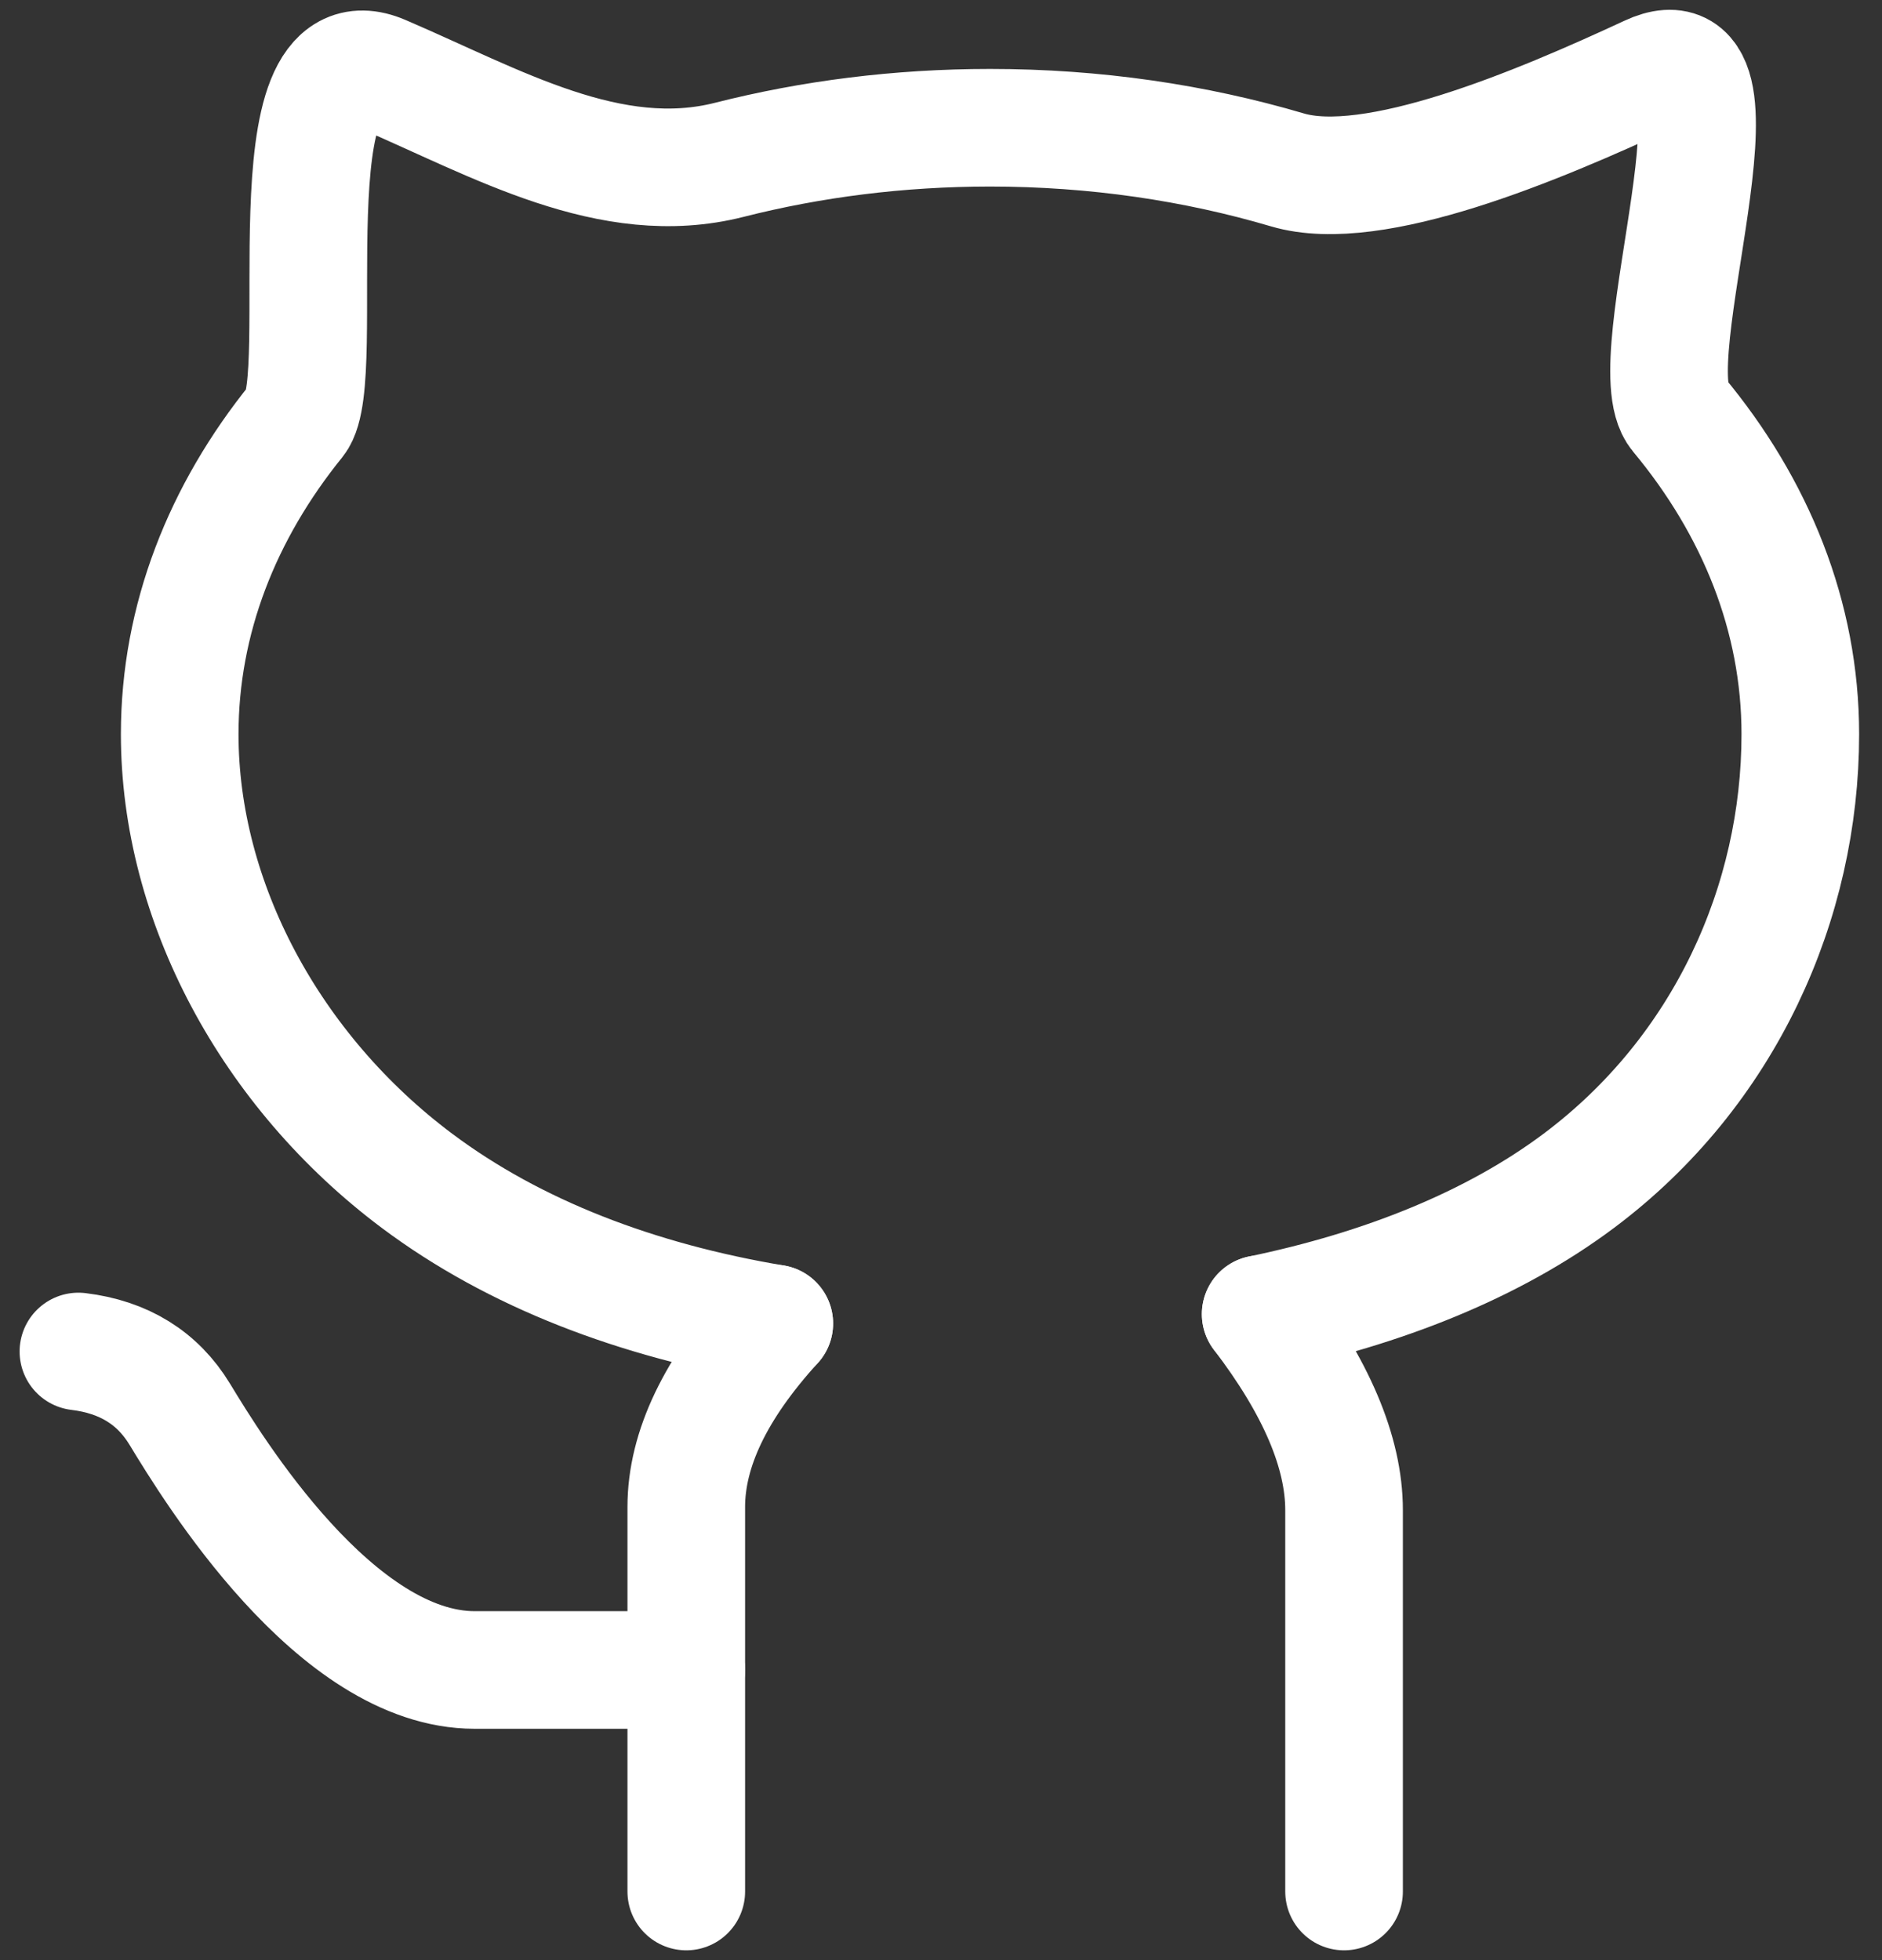 <svg width="72" height="75" viewBox="0 0 72 75" fill="none" xmlns="http://www.w3.org/2000/svg">
<rect x="0" y="0" width="72" height="75" fill="#333333" stroke="none"/>
<path d="M48.23 50.282C52.887 49.316 57.113 47.642 60.398 45.183C66.008 40.984 68.875 34.499 68.875 28.091C68.875 23.596 67.168 19.4 64.211 15.846C62.564 13.865 67.382 0.841 63.101 2.831C58.82 4.822 52.543 7.473 49.253 6.501C45.731 5.46 41.892 4.888 37.875 4.888C34.386 4.888 31.032 5.32 27.902 6.115C23.353 7.271 19.002 4.708 14.625 2.831C10.248 0.954 12.636 14.485 11.336 16.093C8.505 19.593 6.875 23.7 6.875 28.091C6.875 34.499 10.345 40.984 15.955 45.183C19.692 47.98 24.378 49.762 29.621 50.641" stroke="white" stroke-width="4.5" stroke-linecap="round" stroke-linejoin="round"/>
<path d="M29.622 50.641C27.377 53.107 26.255 55.448 26.255 57.665C26.255 59.882 26.255 63.356 26.255 72.375" stroke="white" stroke-width="4.5" stroke-linecap="round" stroke-linejoin="round"/>
<path d="M48.23 50.282C50.356 53.068 51.42 55.57 51.42 57.787C51.42 60.004 51.42 63.438 51.42 72.375" stroke="white" stroke-width="4.5" stroke-linecap="round" stroke-linejoin="round"/>
<path d="M3 51.712C4.742 51.924 6.033 52.724 6.875 54.109C8.138 56.188 12.831 63.898 18.161 63.898C21.715 63.898 24.412 63.898 26.255 63.898" stroke="white" stroke-width="4.5" stroke-linecap="round" stroke-linejoin="round"/>
</svg>
